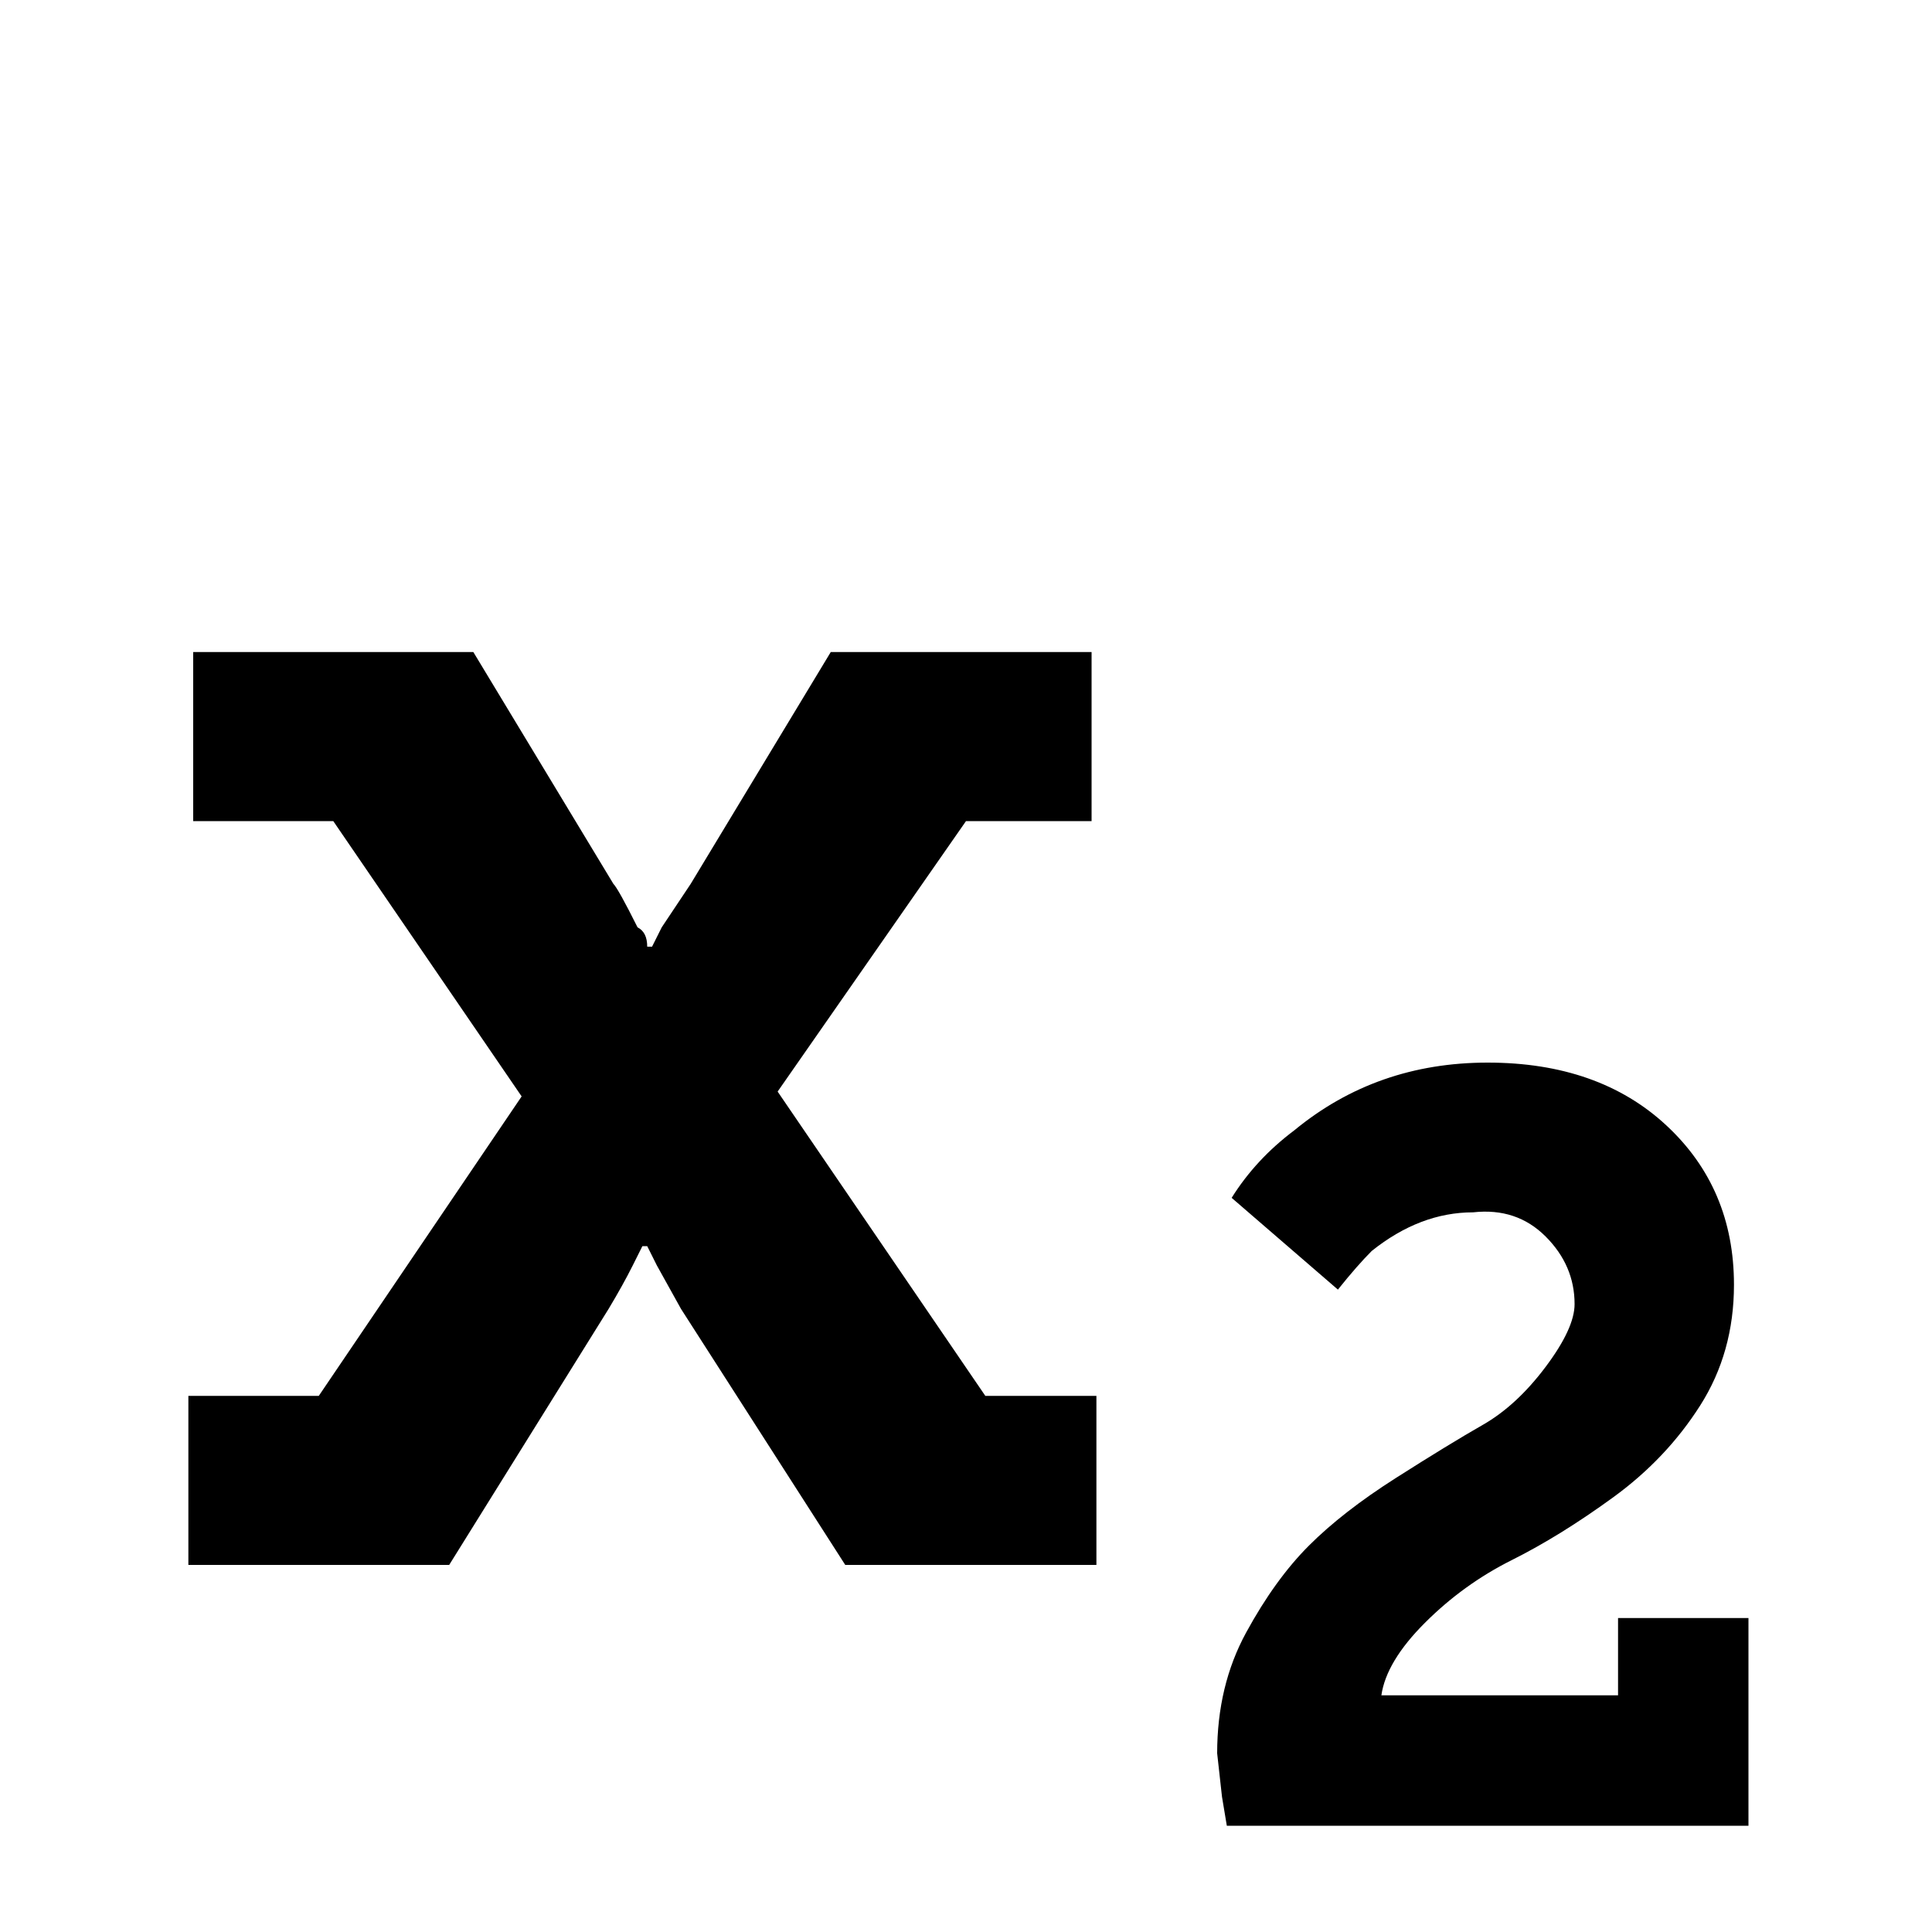 <?xml version="1.0"?><svg viewBox="0 0 40 40" xmlns="http://www.w3.org/2000/svg" height="40" width="40"><path d="m22.7 28.9v3.5h-5.2l-3.4-5.3-0.5-0.9q-0.1-0.2-0.2-0.4h-0.1l-0.2 0.4q-0.2 0.4-0.5 0.9l-3.3 5.3h-5.4v-3.5h2.7l4.2-6.2-3.9-5.7h-2.9v-3.5h5.8l2.9 4.8q0.1 0.1 0.5 0.9 0.2 0.1 0.2 0.4h0.1q0.1-0.2 0.2-0.4l0.6-0.9 2.9-4.8h5.4v3.5h-2.6l-3.9 5.6 4.3 6.3h2.3z m13.5 4.6v4.3h-10.8l-0.1-0.6q-0.1-0.9-0.1-0.9 0-1.4 0.6-2.5t1.3-1.8 1.8-1.4 1.8-1.1 1.3-1.2 0.6-1.3q0-0.8-0.6-1.4t-1.5-0.5q-1.1 0-2.1 0.8-0.3 0.3-0.7 0.8l-2.2-1.9q0.5-0.8 1.3-1.4 1.7-1.4 4-1.4 2.3 0 3.7 1.3t1.4 3.3q0 1.4-0.7 2.5t-1.8 1.9-2.1 1.3-1.8 1.3-0.9 1.5h4.9v-1.6h2.7z"></path></svg>